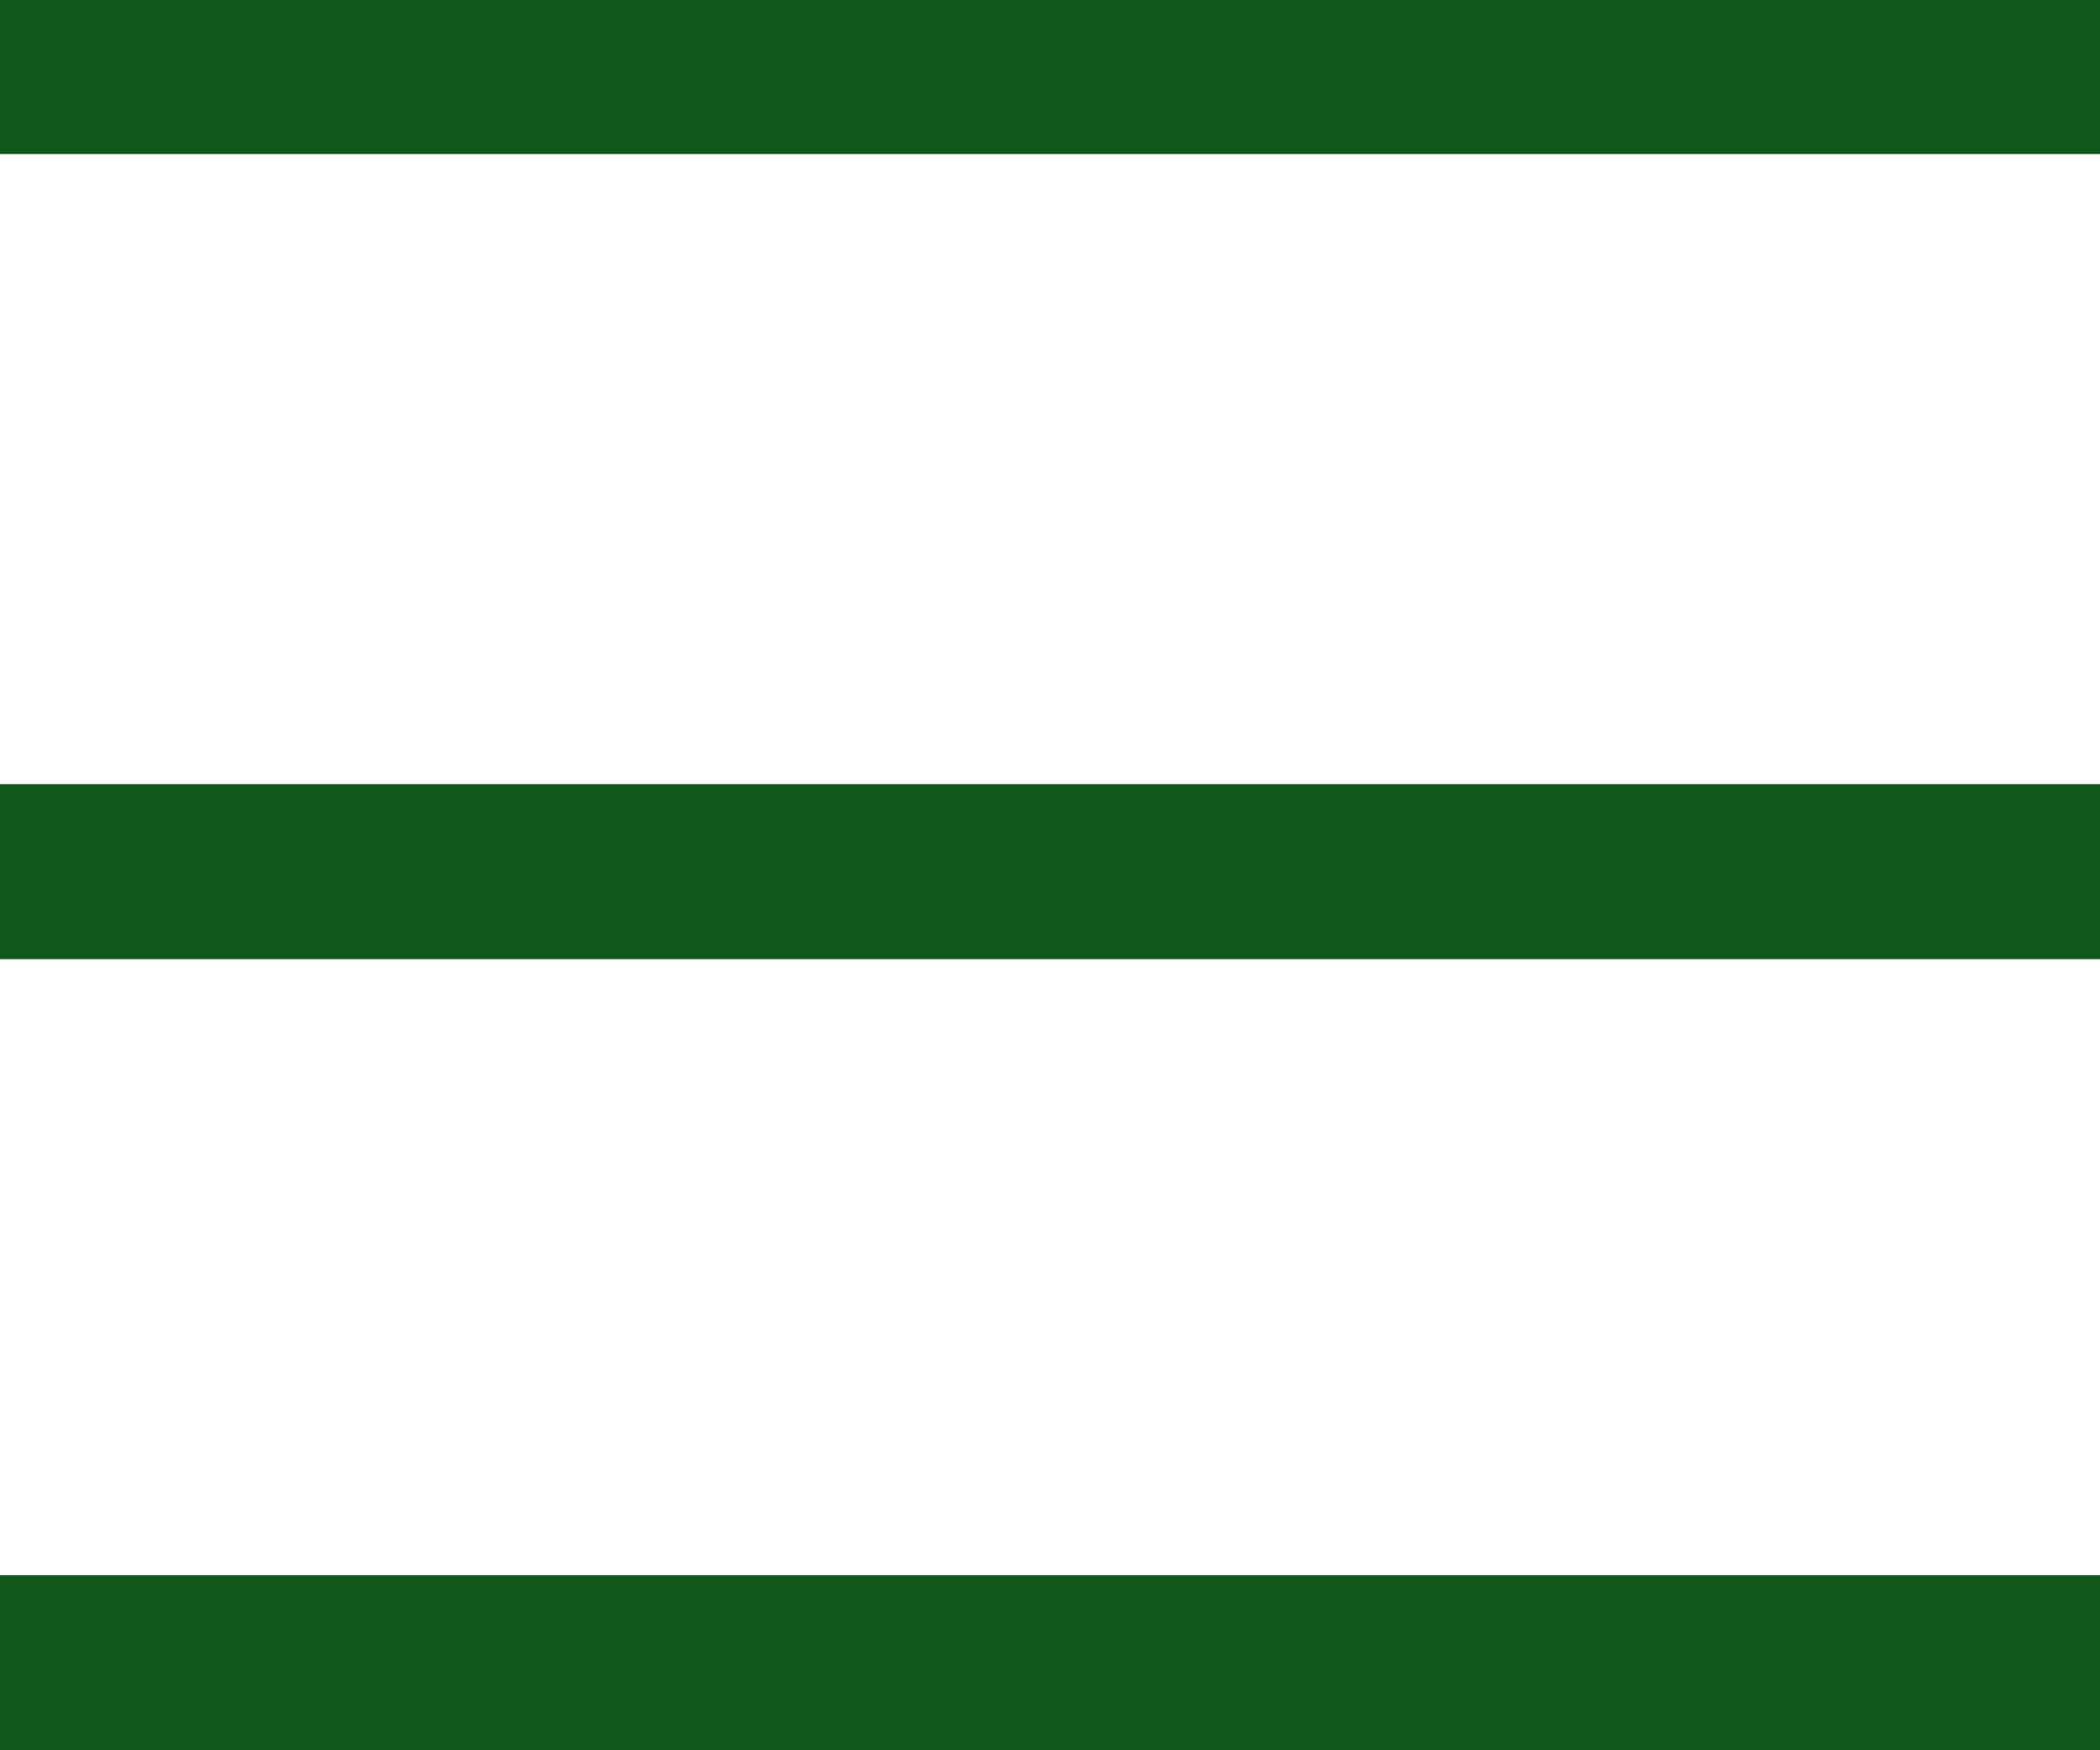 <?xml version="1.0" encoding="utf-8"?>
<!-- Generator: Adobe Illustrator 19.2.1, SVG Export Plug-In . SVG Version: 6.00 Build 0)  -->
<svg version="1.1" id="Layer_1" xmlns="http://www.w3.org/2000/svg" xmlns:xlink="http://www.w3.org/1999/xlink" x="0px" y="0px"
	 viewBox="0 0 30 25" style="enable-background:new 0 0 30 25;" xml:space="preserve">
<style type="text/css">
	.st0{fill:#0F581A;}
</style>
<title>mobile-menu-black</title>
<rect y="-0.3" class="st0" width="30" height="2.5"/>
<rect y="22.5" class="st0" width="30" height="2.5"/>
<rect y="11.2" class="st0" width="30" height="2.5"/>
</svg>
